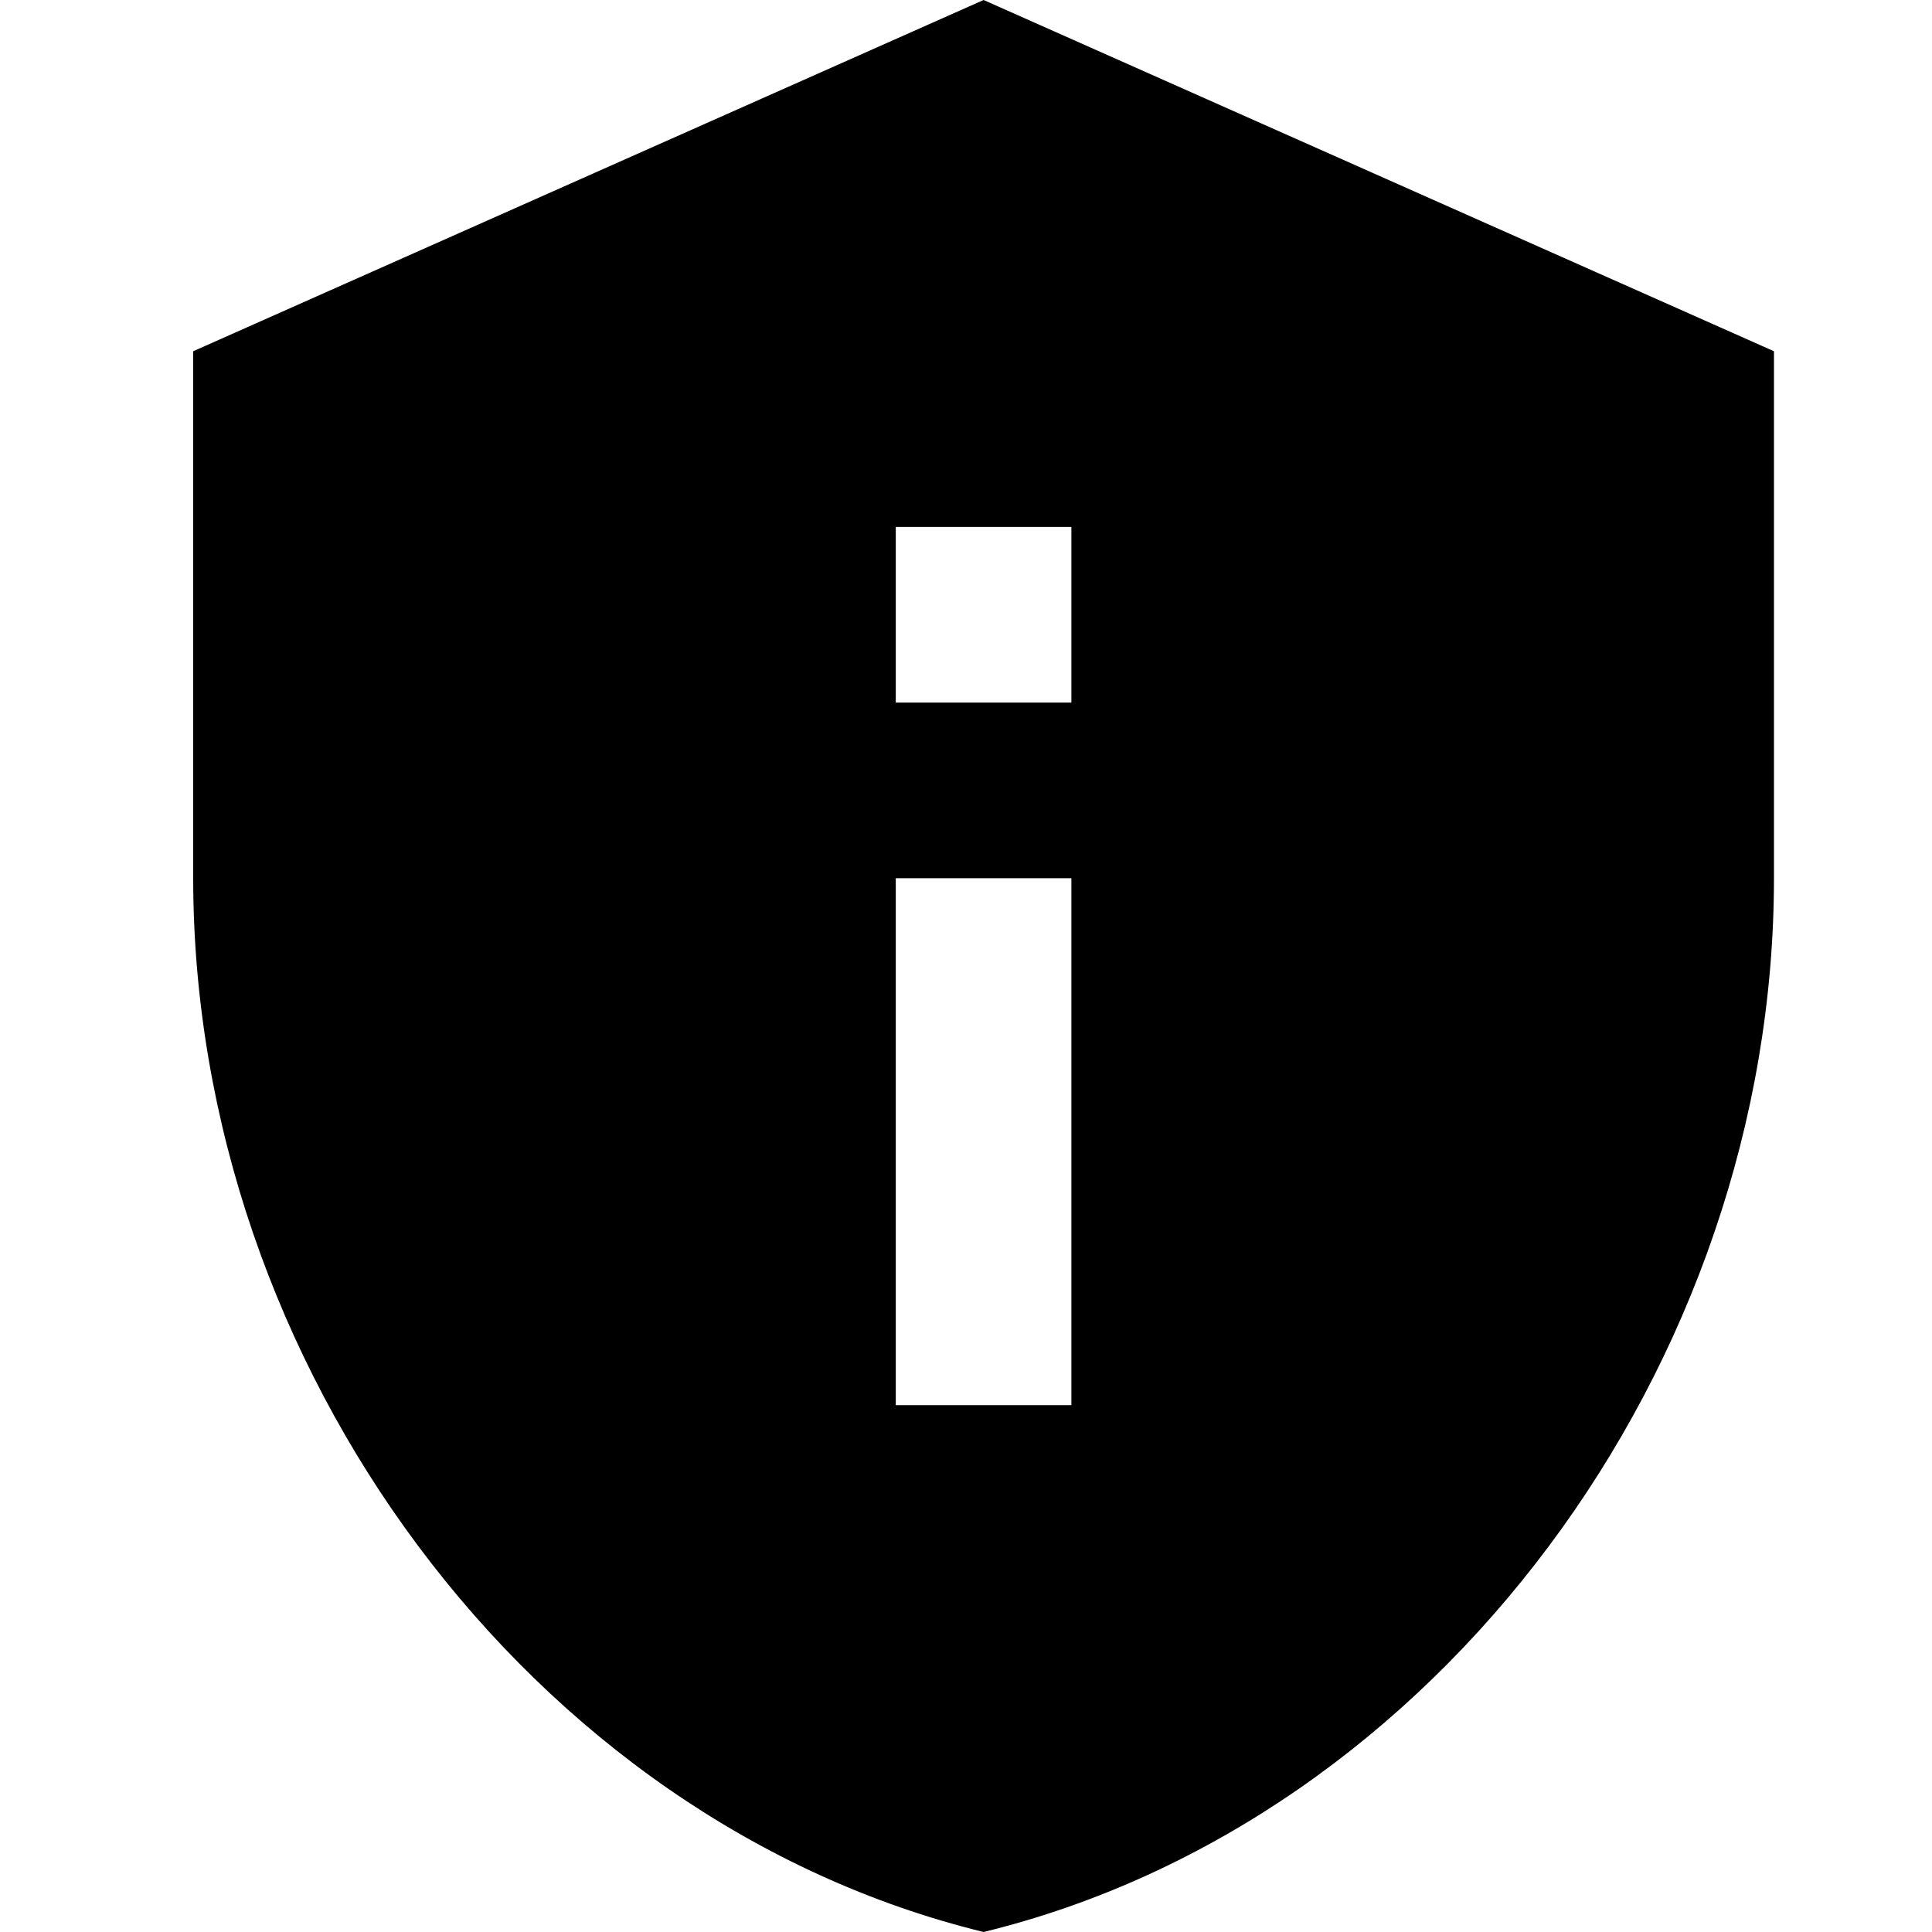 <svg width="20" height="20" viewBox="0 0 20 20" fill="none" xmlns="http://www.w3.org/2000/svg">
  <path d="M10.182 0L2 3.636V9.091C2 14.136 5.491 18.855 10.182 20C14.873 18.855 18.364 14.136 18.364 9.091V3.636L10.182 0ZM9.273 5.455H11.091V7.273H9.273V5.455ZM9.273 9.091H11.091V14.546H9.273V9.091Z" fill="currentColor"/>
</svg>
